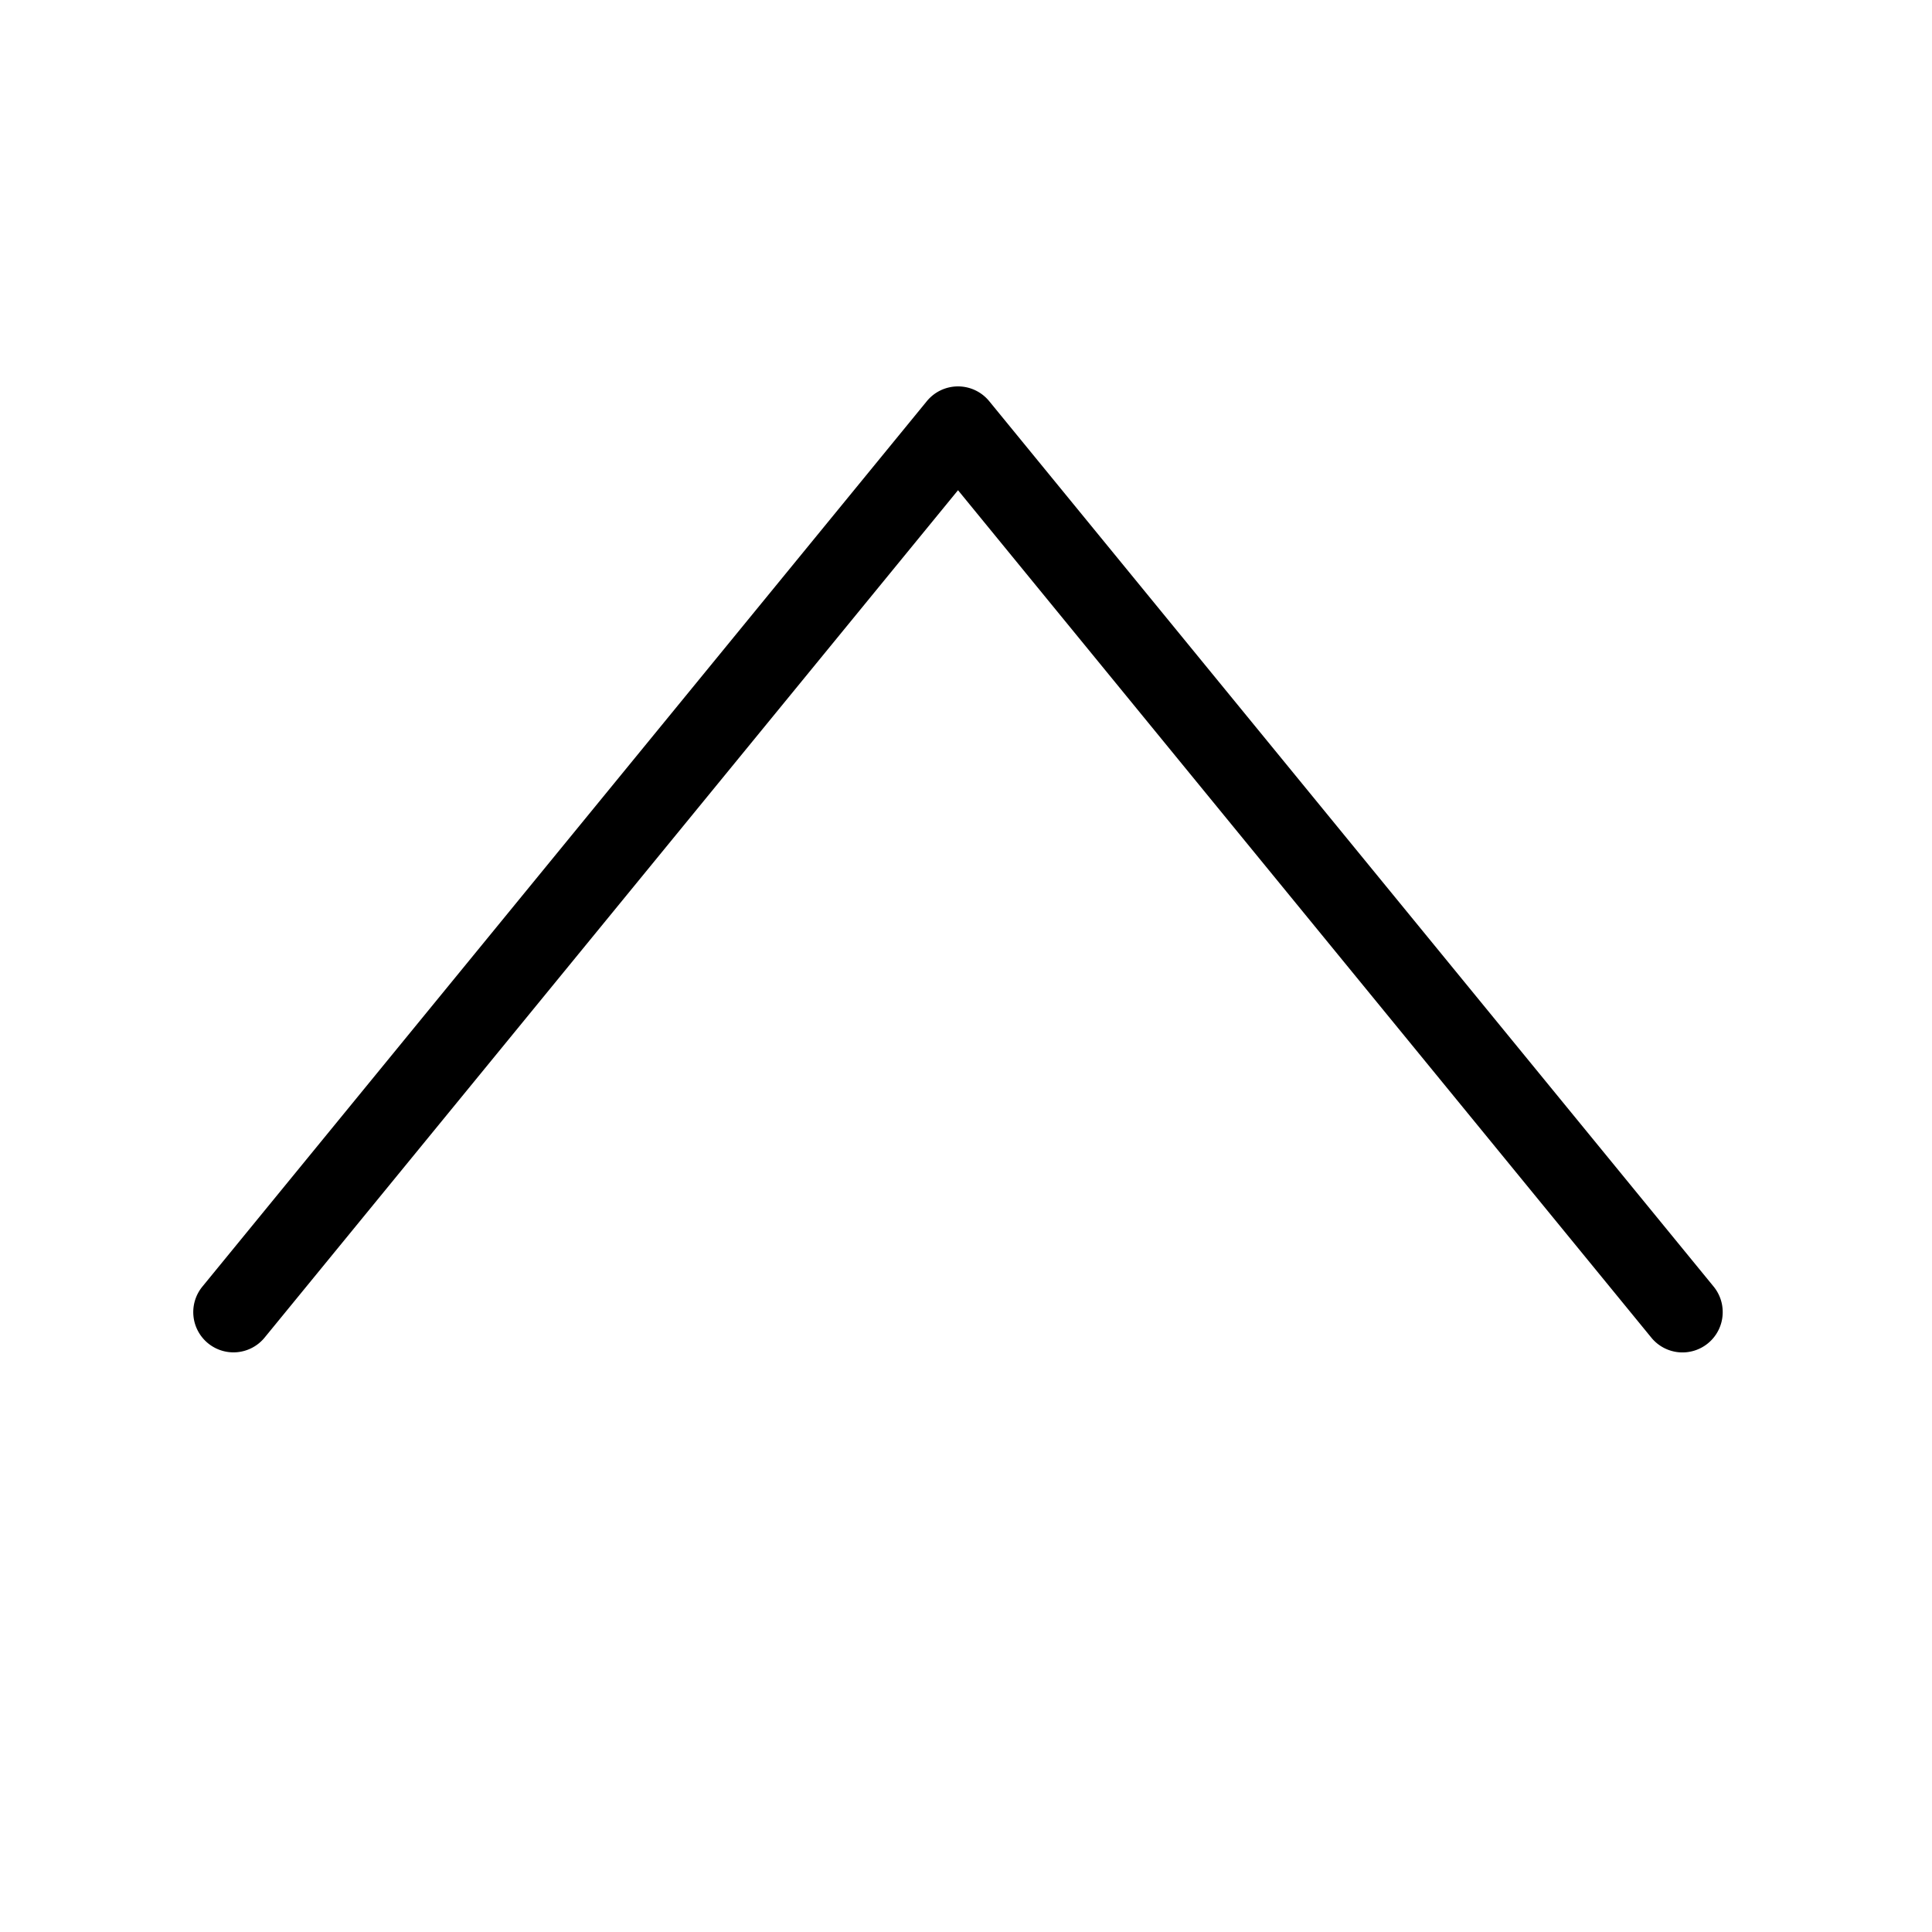 <svg id="Icon_Chevron_Left" data-name="Icon — Chevron Left" xmlns="http://www.w3.org/2000/svg" viewBox="0 0 30 30">
  <path d="M26.75 20.375a.623.623 0 0 1-.229.484 .624.624 0 0 1-.879-.088l-10.766-13.159L4.109 20.77a.624.624 0 0 1-.879.088 .625.625 0 0 1-.088-.879l11.25-13.75a.626.626 0 0 1 .484-.229.626 .626 0 0 1 .484.229l11.25 13.75A.623.623 0 0 1 26.75 20.375Z"/>
</svg>
